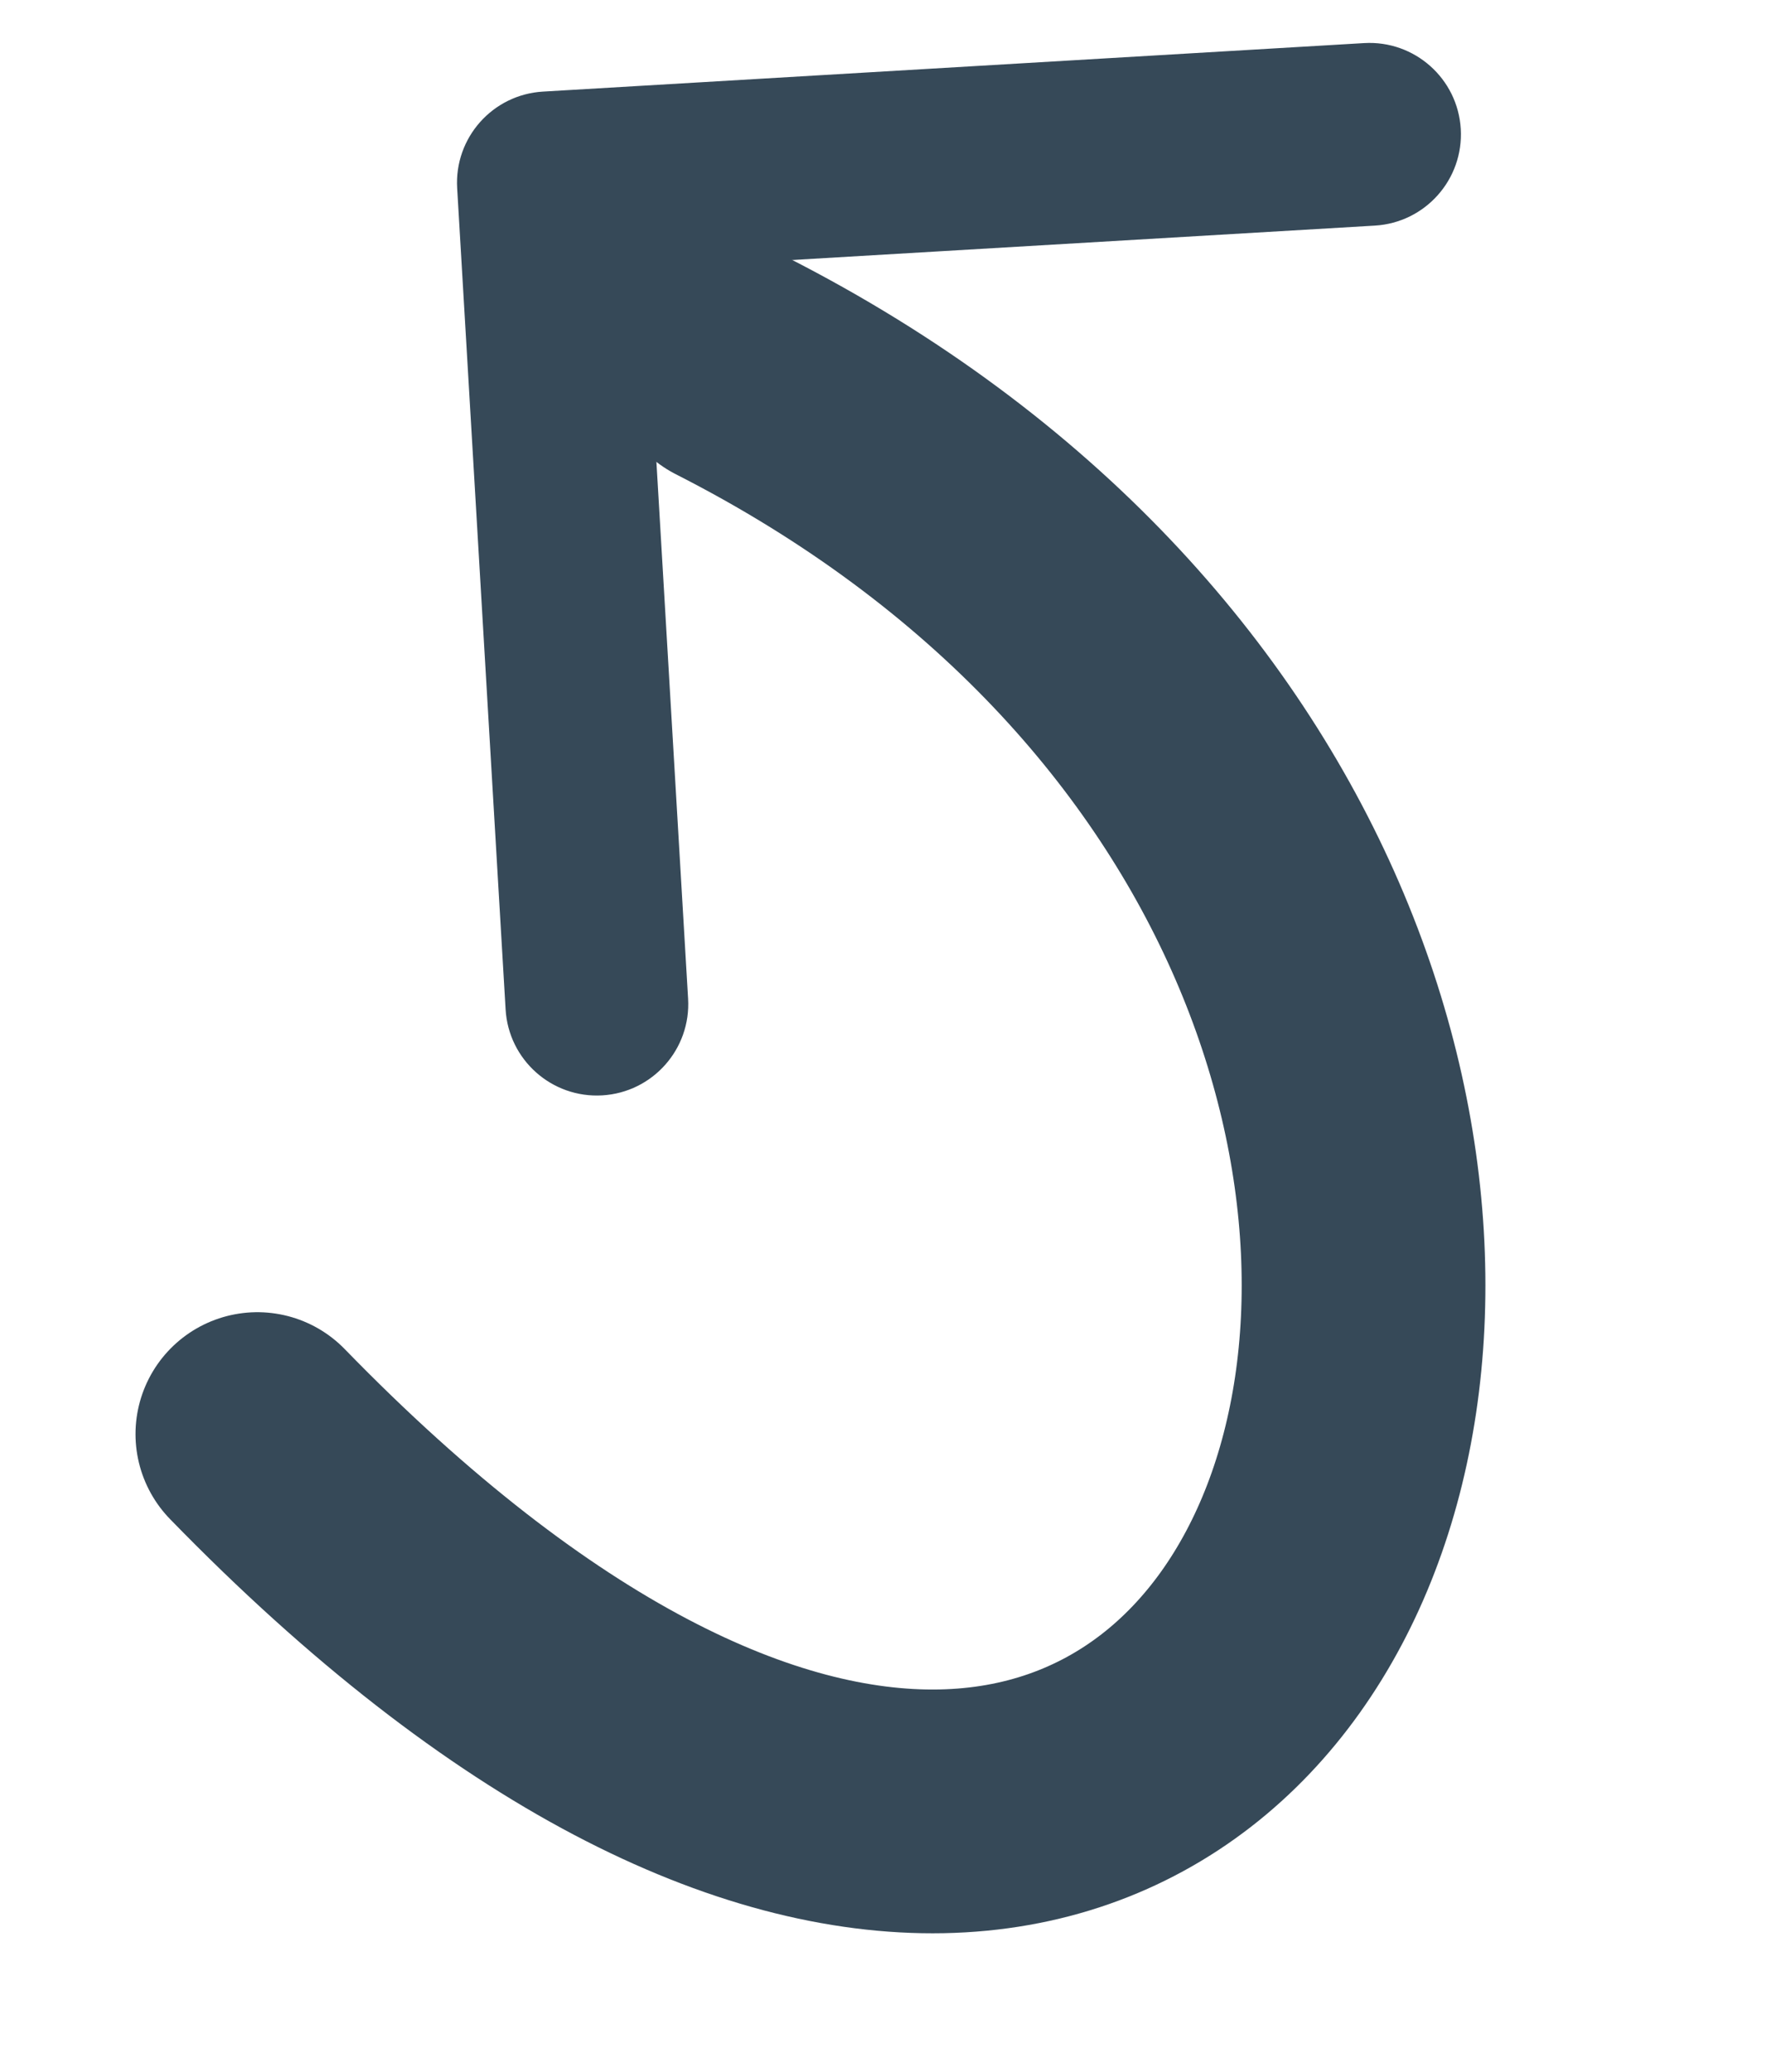 <svg width="29" height="34" viewBox="0 0 29 34" fill="none" xmlns="http://www.w3.org/2000/svg">
<path d="M4.224 23.532C21.724 41.532 30.682 15.5 12 6" stroke="#364958" stroke-width="4" stroke-linecap="round"/>
<path d="M8.912 1.503C8.085 1.551 7.454 2.261 7.503 3.088L8.298 16.565C8.347 17.392 9.057 18.023 9.884 17.974C10.711 17.925 11.342 17.215 11.293 16.388L10.586 4.409L22.565 3.702C23.392 3.653 24.023 2.943 23.974 2.116C23.925 1.289 23.215 0.659 22.389 0.707L8.912 1.503ZM15.529 6.794L9.997 1.879L8.004 4.121L13.536 9.037L15.529 6.794Z" fill="#364958"/>
</svg>
